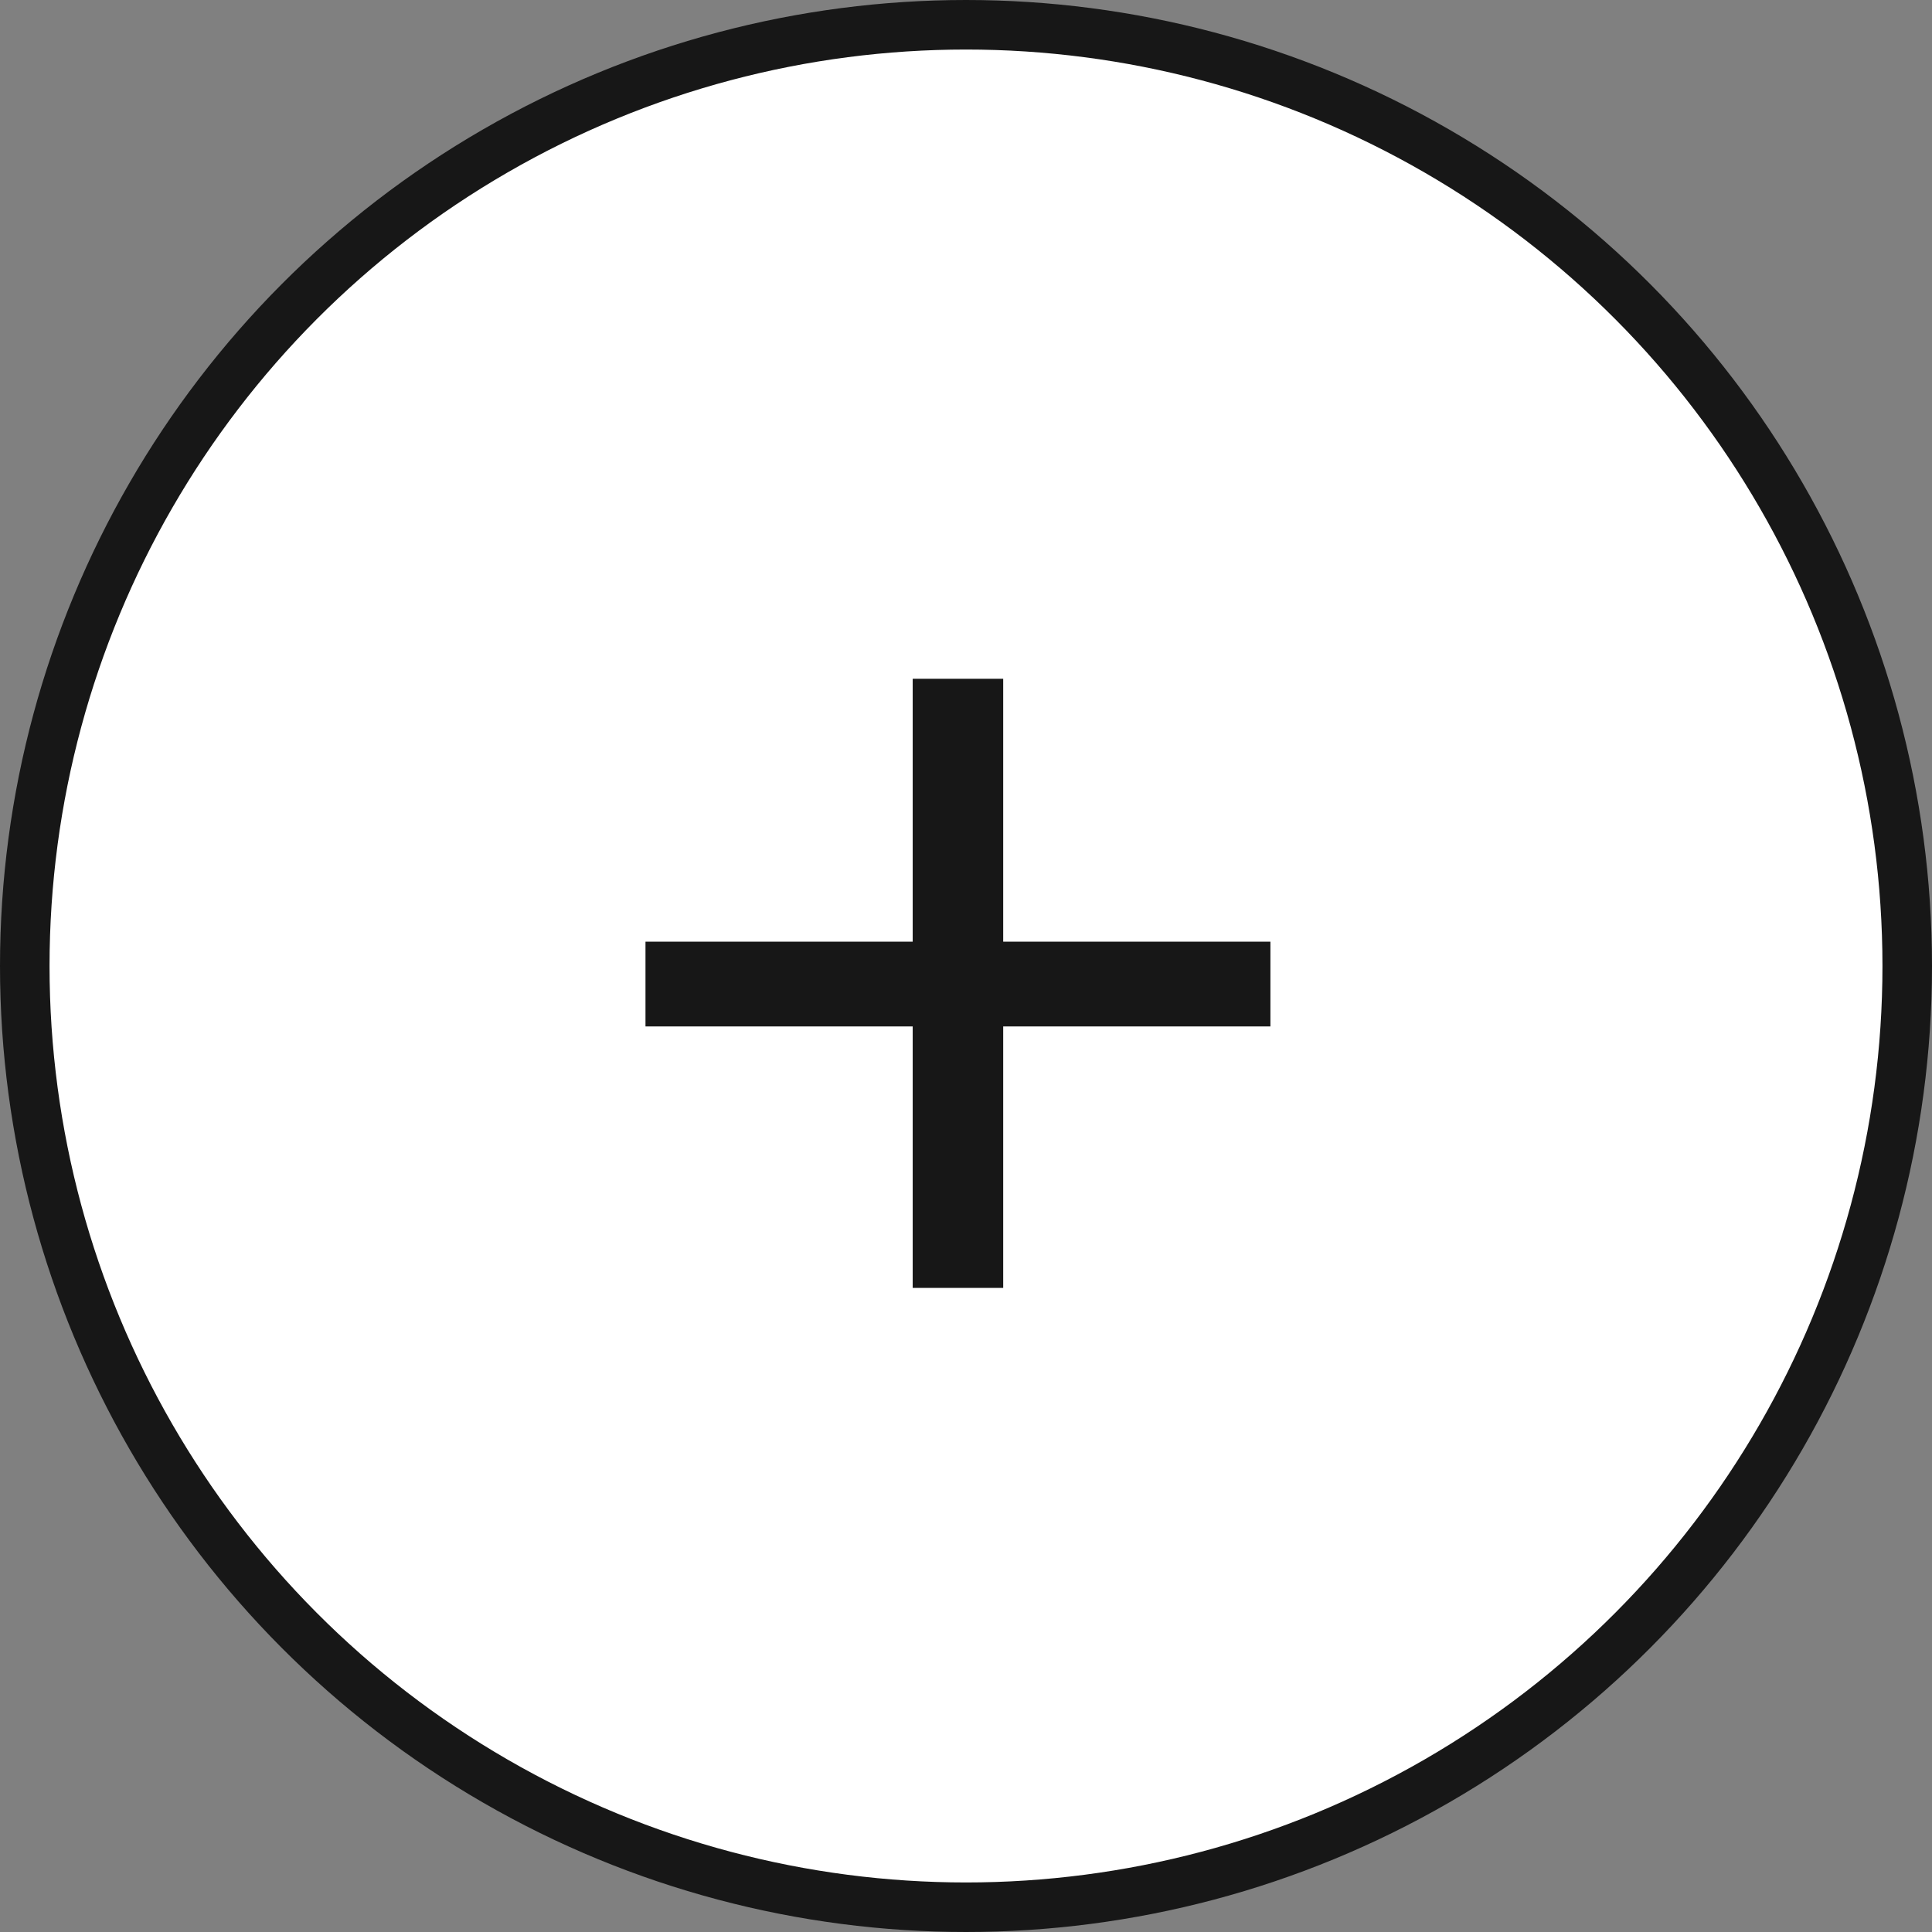 <svg width="39" height="39" viewBox="0 0 39 39" fill="none" xmlns="http://www.w3.org/2000/svg">
<rect x="0" y="0" width="39" height="39" fill="#808080" stroke="none"/>
<circle cx="19.5" cy="19.5" r="19" fill="white" stroke="#171717"/>
<path d="M25.645 19.009H20.251V13.702H18.424V19.009H13.03V20.72H18.424V25.998H20.251V20.72H25.645V19.009Z" fill="#171717"/>
</svg>
